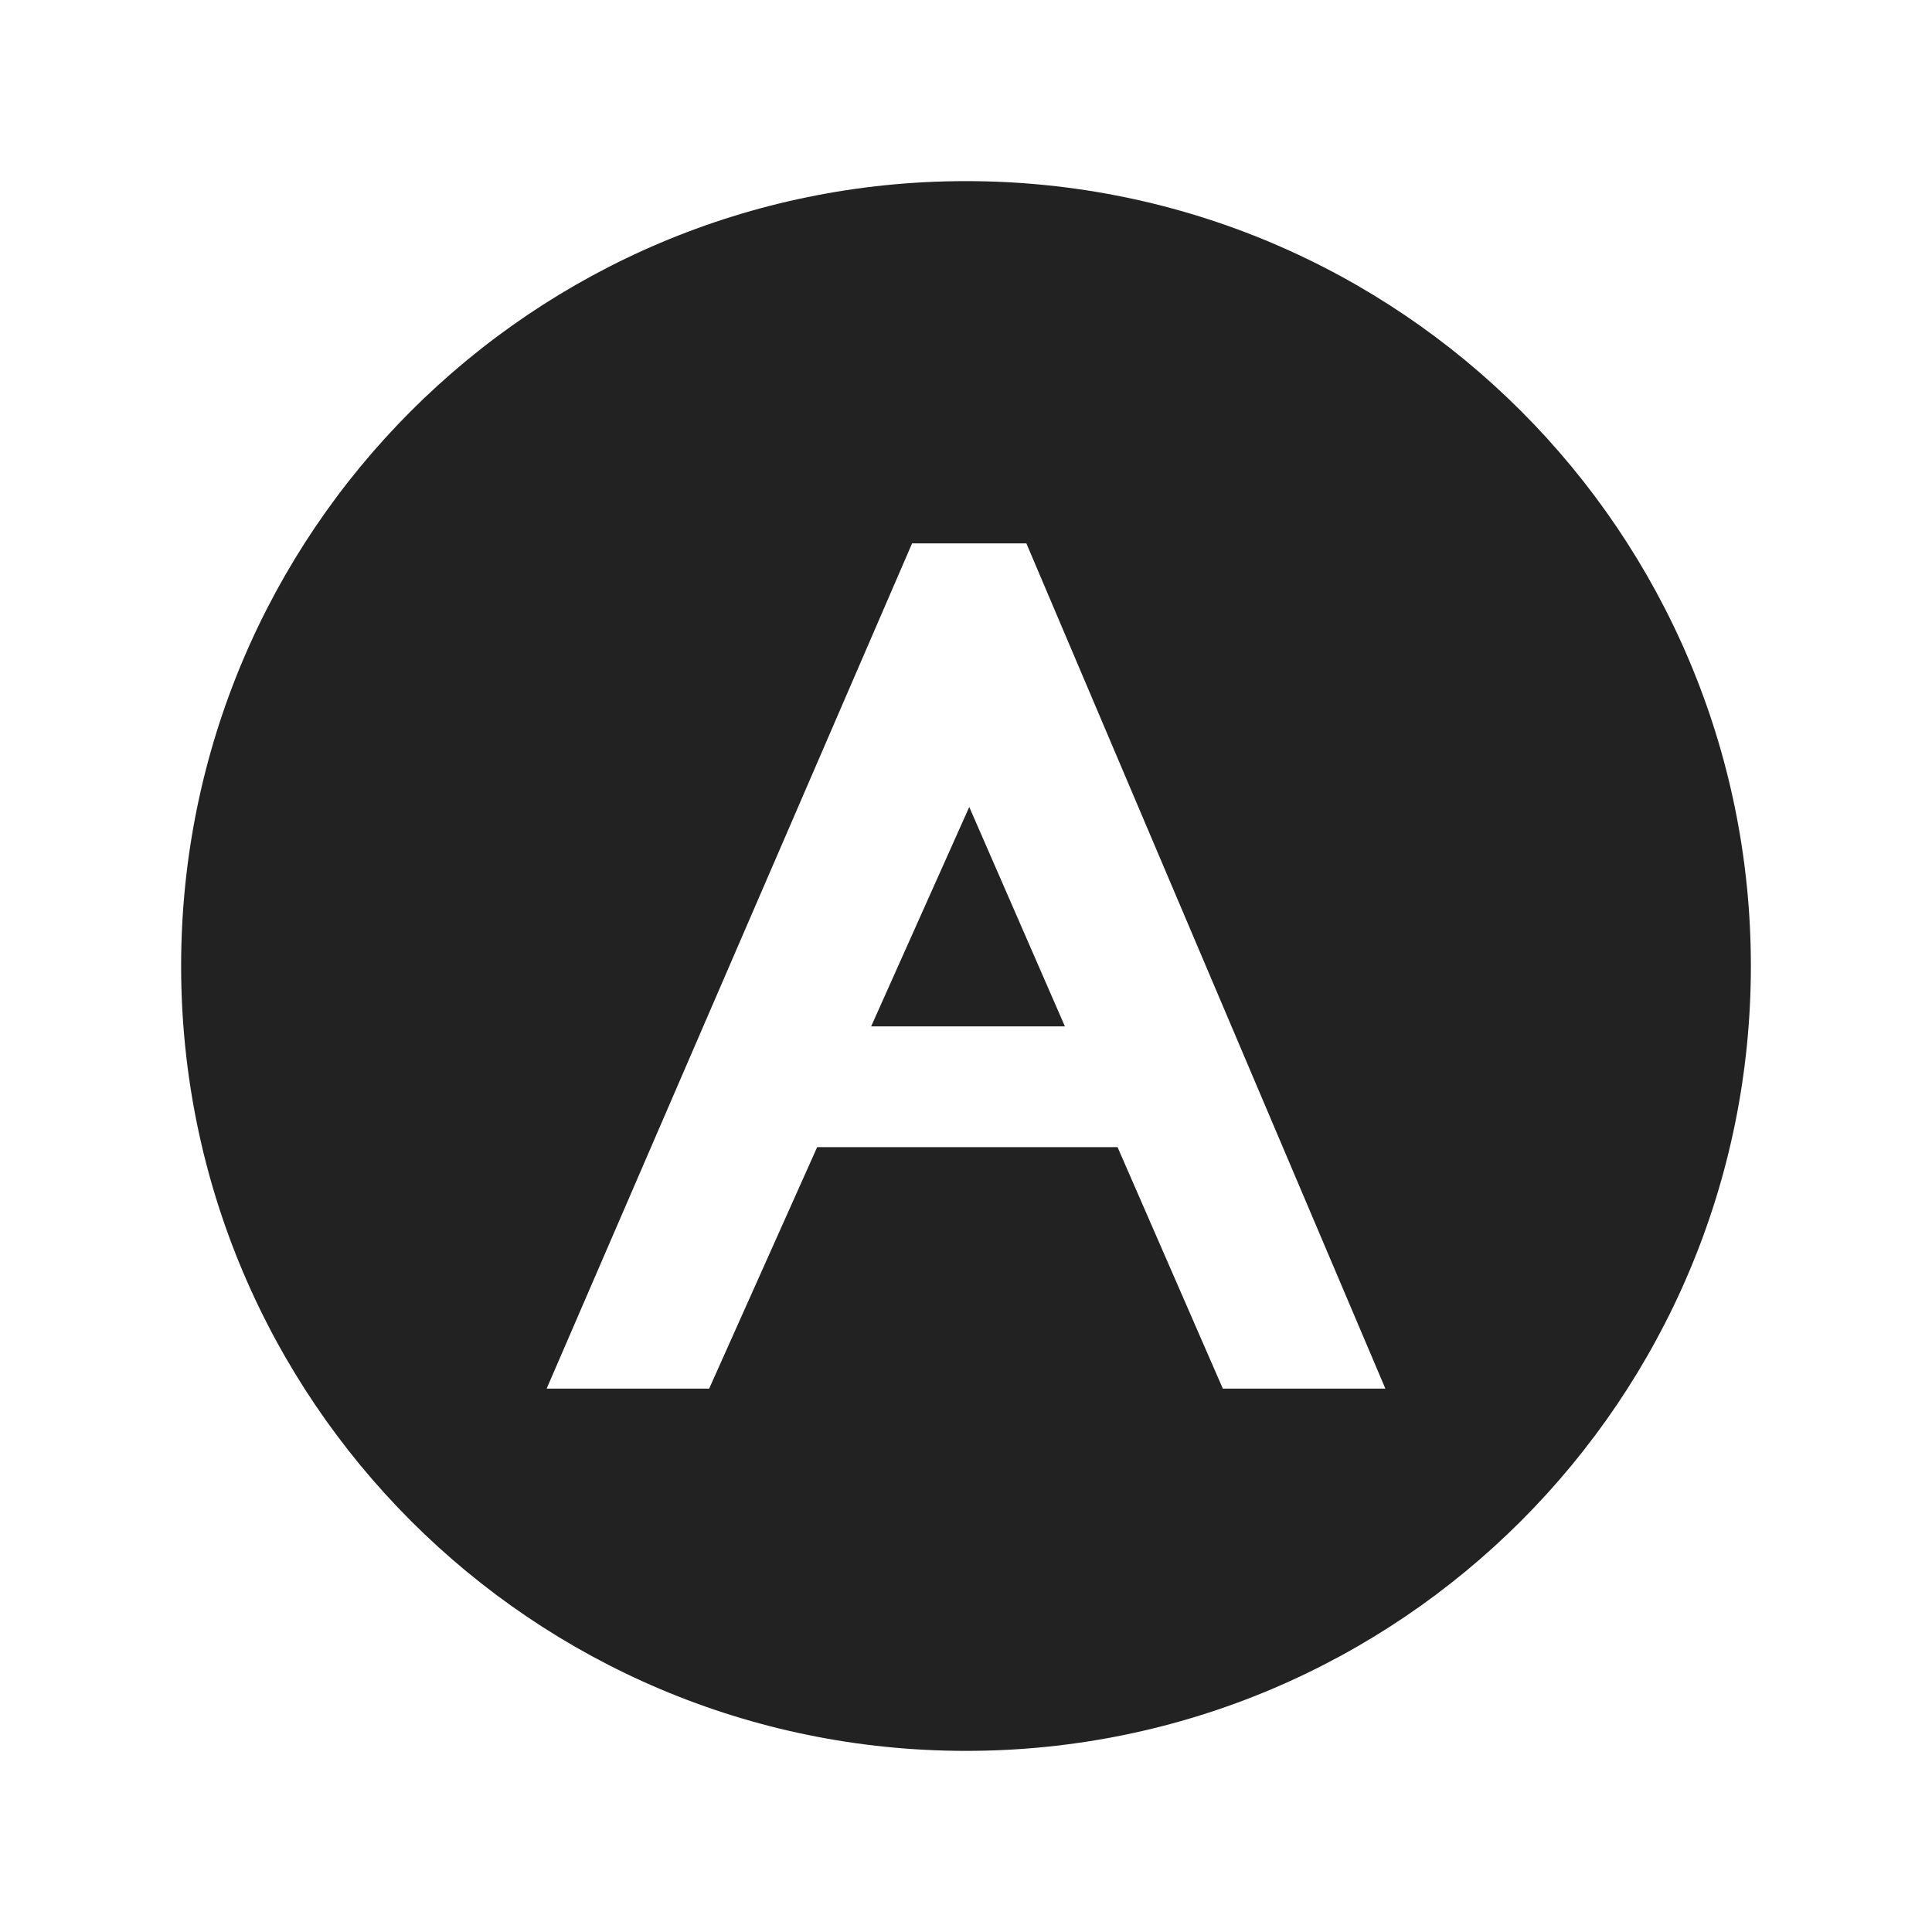 <svg xmlns="http://www.w3.org/2000/svg" width="32" height="32" viewBox="0 0 32 32">
  <path fill="#222222" fill-rule="evenodd" d="M18.51,19 L20.254,23 L22.946,23 L17,9 L15.107,9 L9.054,23 L11.746,23 L13.535,19 L18.51,19 Z M17.638,17 L14.429,17 L16.054,13.366 L17.638,17 Z M16,29 C8.82,29 3,23.18 3,16 C3,8.82 8.82,3 16,3 C23.18,3 29,8.82 29,16 C29,23.18 23.18,29 16,29 Z"/>
</svg>
